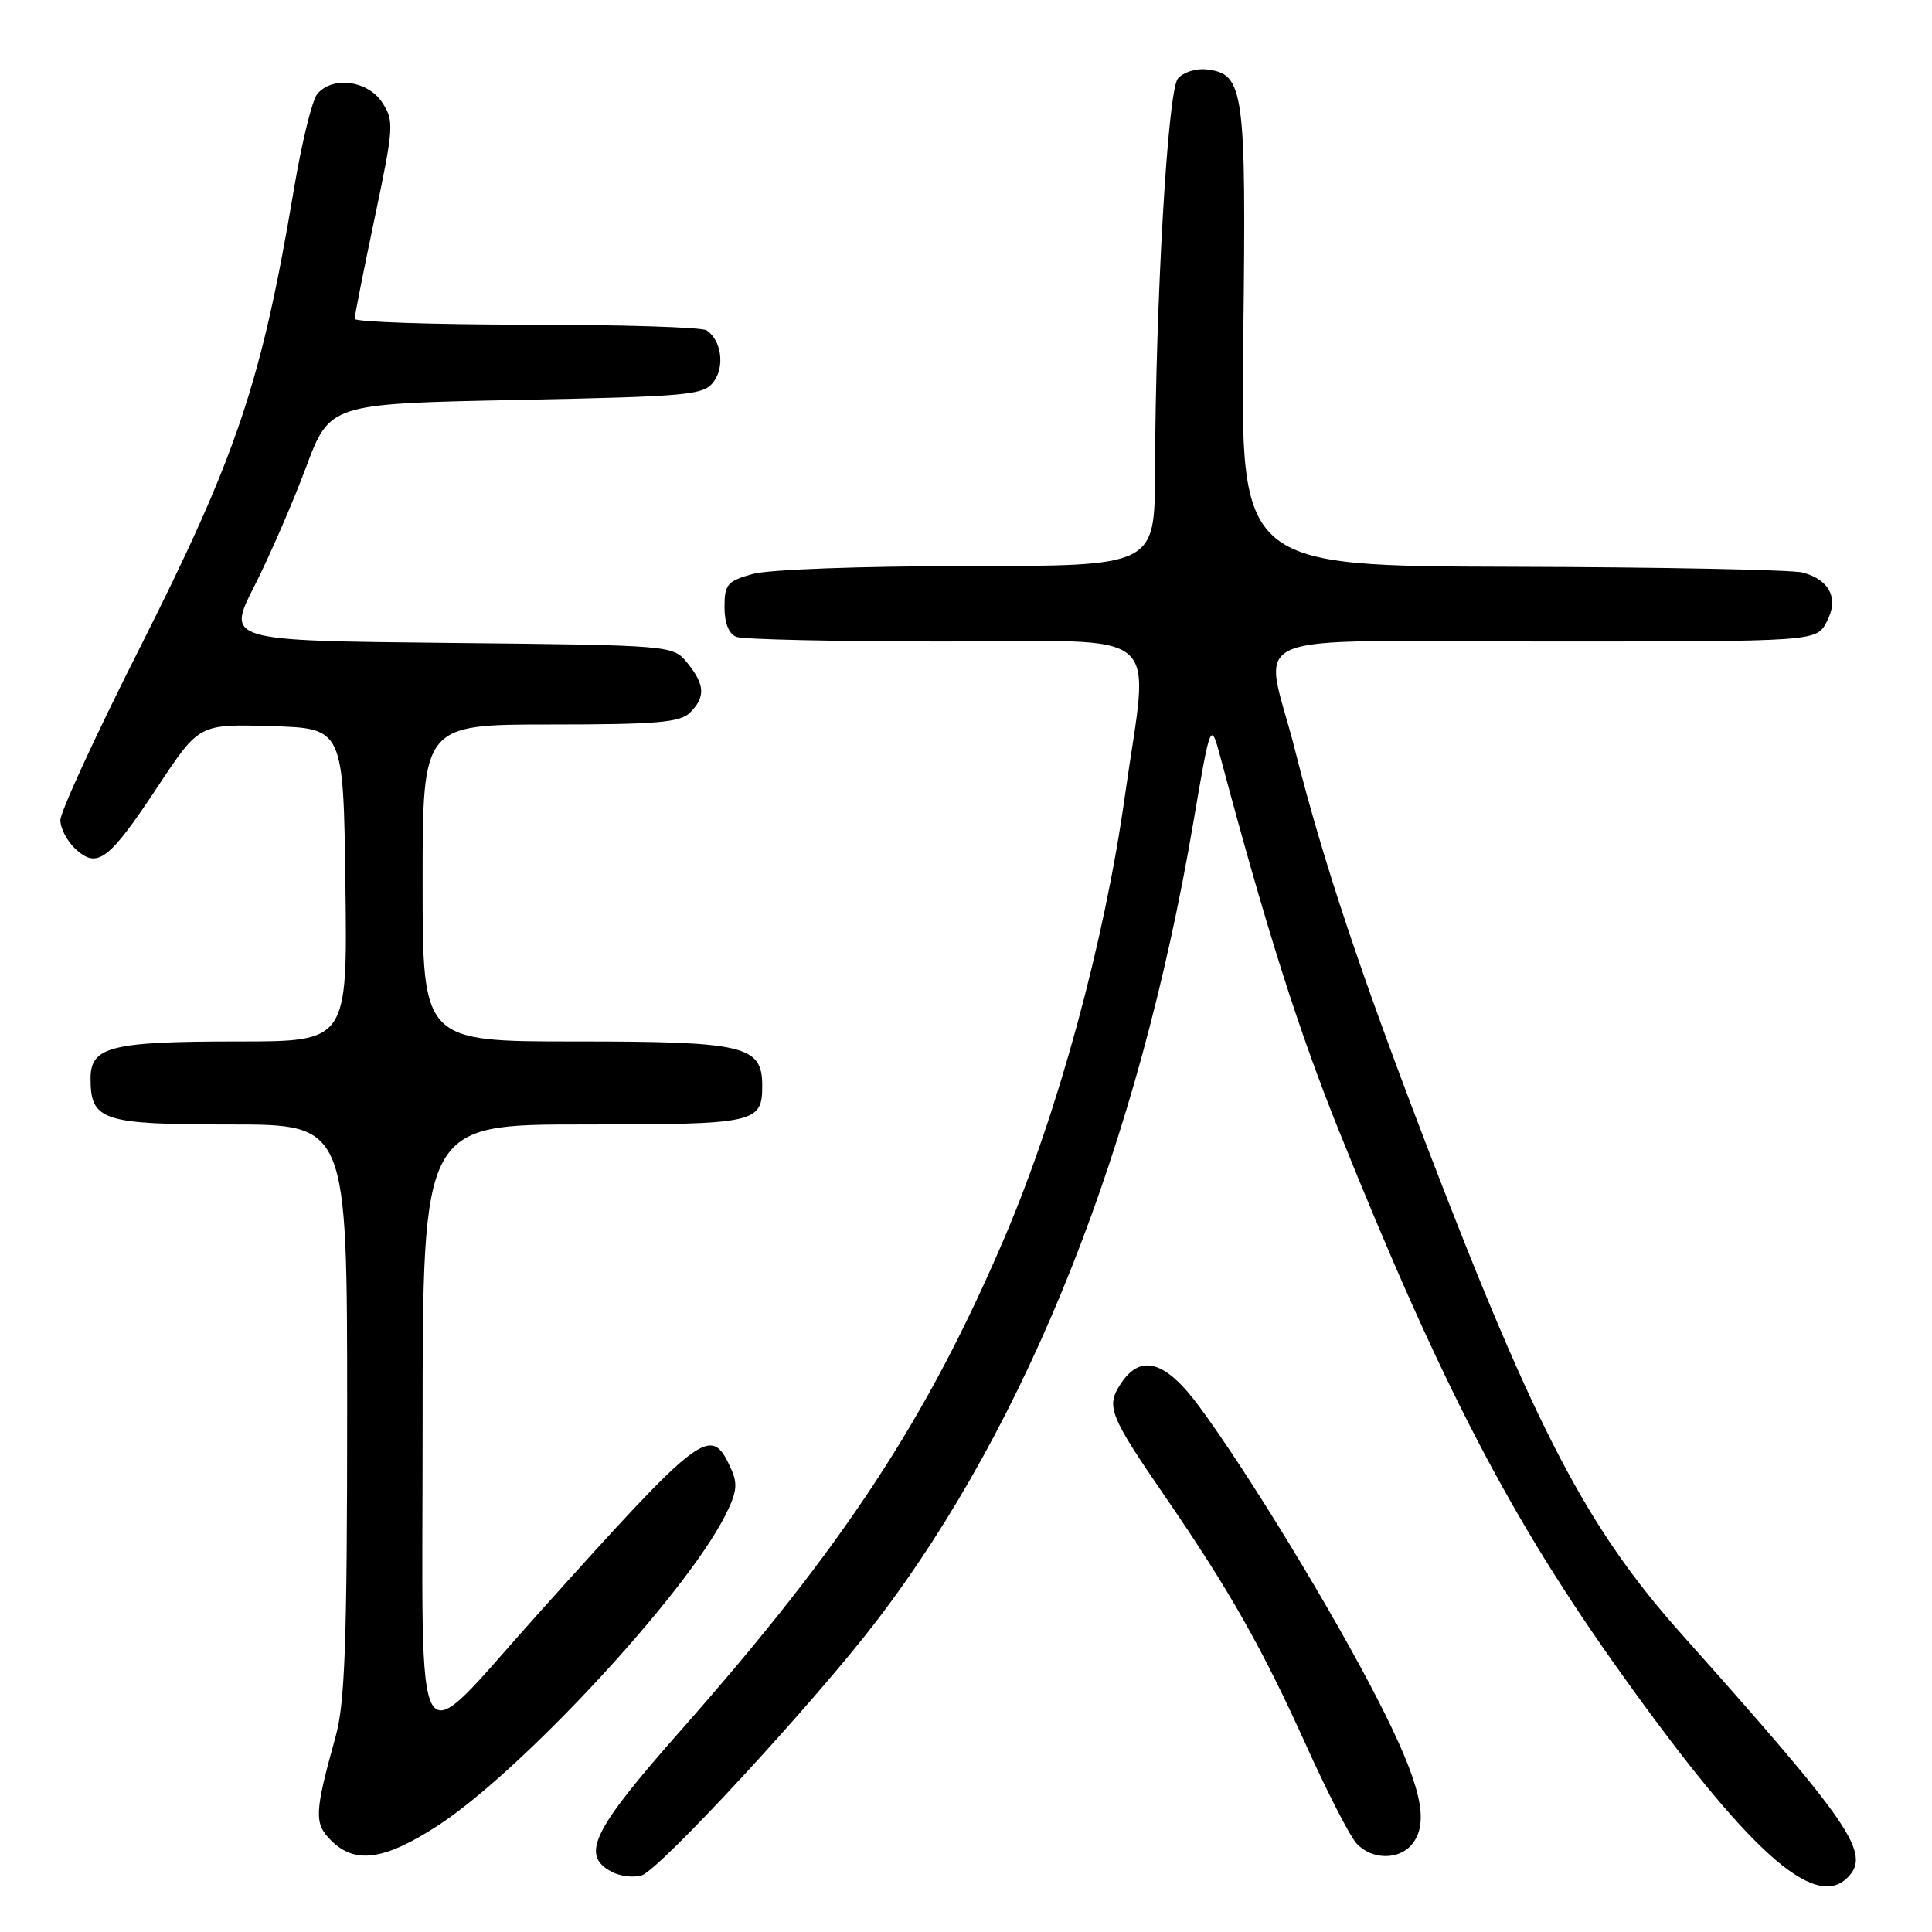 <?xml version="1.0" encoding="UTF-8" standalone="no"?>
<!DOCTYPE svg PUBLIC "-//W3C//DTD SVG 1.1//EN" "http://www.w3.org/Graphics/SVG/1.1/DTD/svg11.dtd" >
<svg xmlns="http://www.w3.org/2000/svg" xmlns:xlink="http://www.w3.org/1999/xlink" version="1.1" viewBox="0 0 256 256">
 <g >
 <path fill="currentColor"
d=" M 244.80 248.80 C 247.98 245.62 245.44 241.89 222.82 216.53 C 210.35 202.55 203.58 189.63 189.50 153.00 C 180.25 128.93 175.38 114.35 171.58 99.32 C 167.48 83.14 163.17 85.00 204.83 85.00 C 240.66 85.00 240.66 85.00 242.03 82.43 C 243.69 79.35 242.51 76.88 238.91 75.87 C 237.58 75.50 220.27 75.15 200.43 75.10 C 164.37 75.00 164.37 75.00 164.74 44.75 C 165.14 11.83 164.86 9.78 159.89 9.20 C 158.48 9.03 156.76 9.58 156.07 10.42 C 154.73 12.03 153.12 39.86 153.04 62.75 C 153.00 75.00 153.00 75.00 128.25 75.01 C 114.18 75.01 101.88 75.46 99.75 76.05 C 96.37 76.99 96.00 77.43 96.00 80.44 C 96.00 82.57 96.58 84.01 97.58 84.39 C 98.45 84.73 110.83 85.00 125.08 85.00 C 155.01 85.00 152.26 82.64 149.05 105.50 C 146.34 124.84 140.19 147.41 133.11 163.98 C 122.84 188.03 111.83 204.79 90.25 229.24 C 78.49 242.55 76.89 245.80 81.04 248.02 C 82.16 248.62 83.96 248.83 85.04 248.49 C 87.45 247.72 108.04 225.41 116.19 214.73 C 136.30 188.39 150.86 151.68 158.12 109.00 C 160.42 95.50 160.42 95.50 161.76 100.50 C 167.82 123.17 172.02 136.40 177.42 149.84 C 190.99 183.61 200.18 201.27 214.85 221.79 C 231.60 245.24 240.41 253.19 244.80 248.80 Z  M 57.93 241.96 C 68.95 234.84 90.66 211.46 96.03 200.93 C 97.64 197.79 97.79 196.63 96.86 194.60 C 94.18 188.70 93.24 189.41 71.11 214.05 C 54.39 232.67 56.00 235.34 56.00 189.07 C 56.00 149.00 56.00 149.00 77.30 149.00 C 100.19 149.00 101.00 148.82 101.00 143.86 C 101.00 138.54 98.72 138.00 76.28 138.00 C 56.00 138.00 56.00 138.00 56.00 117.00 C 56.00 96.00 56.00 96.00 72.93 96.00 C 86.98 96.00 90.12 95.73 91.43 94.43 C 93.50 92.36 93.41 90.73 91.09 87.86 C 89.18 85.50 89.18 85.50 59.60 85.19 C 30.03 84.89 30.03 84.89 33.69 77.69 C 35.70 73.74 38.77 66.67 40.52 62.00 C 43.69 53.50 43.69 53.50 68.43 53.00 C 91.47 52.53 93.26 52.37 94.59 50.55 C 96.07 48.52 95.57 45.05 93.62 43.77 C 93.00 43.36 82.26 43.02 69.75 43.02 C 57.24 43.01 47.00 42.66 47.00 42.25 C 46.99 41.84 48.19 35.79 49.66 28.82 C 52.19 16.78 52.23 16.01 50.64 13.57 C 48.72 10.65 44.04 10.05 42.03 12.46 C 41.36 13.27 39.97 18.95 38.94 25.10 C 34.63 50.76 31.38 60.39 18.40 86.09 C 12.68 97.41 8.00 107.58 8.00 108.68 C 8.00 109.79 8.93 111.53 10.06 112.55 C 12.93 115.15 14.46 113.98 20.94 104.17 C 26.39 95.93 26.39 95.93 35.94 96.22 C 45.50 96.50 45.50 96.50 45.77 117.25 C 46.04 138.00 46.04 138.00 31.59 138.00 C 14.69 138.00 12.00 138.67 12.00 142.90 C 12.00 148.50 13.52 149.00 30.57 149.00 C 46.00 149.00 46.00 149.00 46.00 186.78 C 46.00 217.43 45.71 225.60 44.49 230.03 C 41.65 240.29 41.59 241.59 43.89 243.89 C 47.03 247.03 50.91 246.50 57.93 241.96 Z  M 187.07 244.41 C 189.49 241.50 188.31 236.44 182.57 225.23 C 176.60 213.55 165.38 195.13 158.86 186.31 C 154.40 180.28 151.13 179.35 148.50 183.36 C 146.52 186.37 146.98 187.53 154.52 198.50 C 162.95 210.78 167.30 218.46 173.16 231.46 C 175.90 237.53 178.86 243.29 179.73 244.25 C 181.70 246.43 185.33 246.51 187.07 244.41 Z "/>
</g>
</svg>
